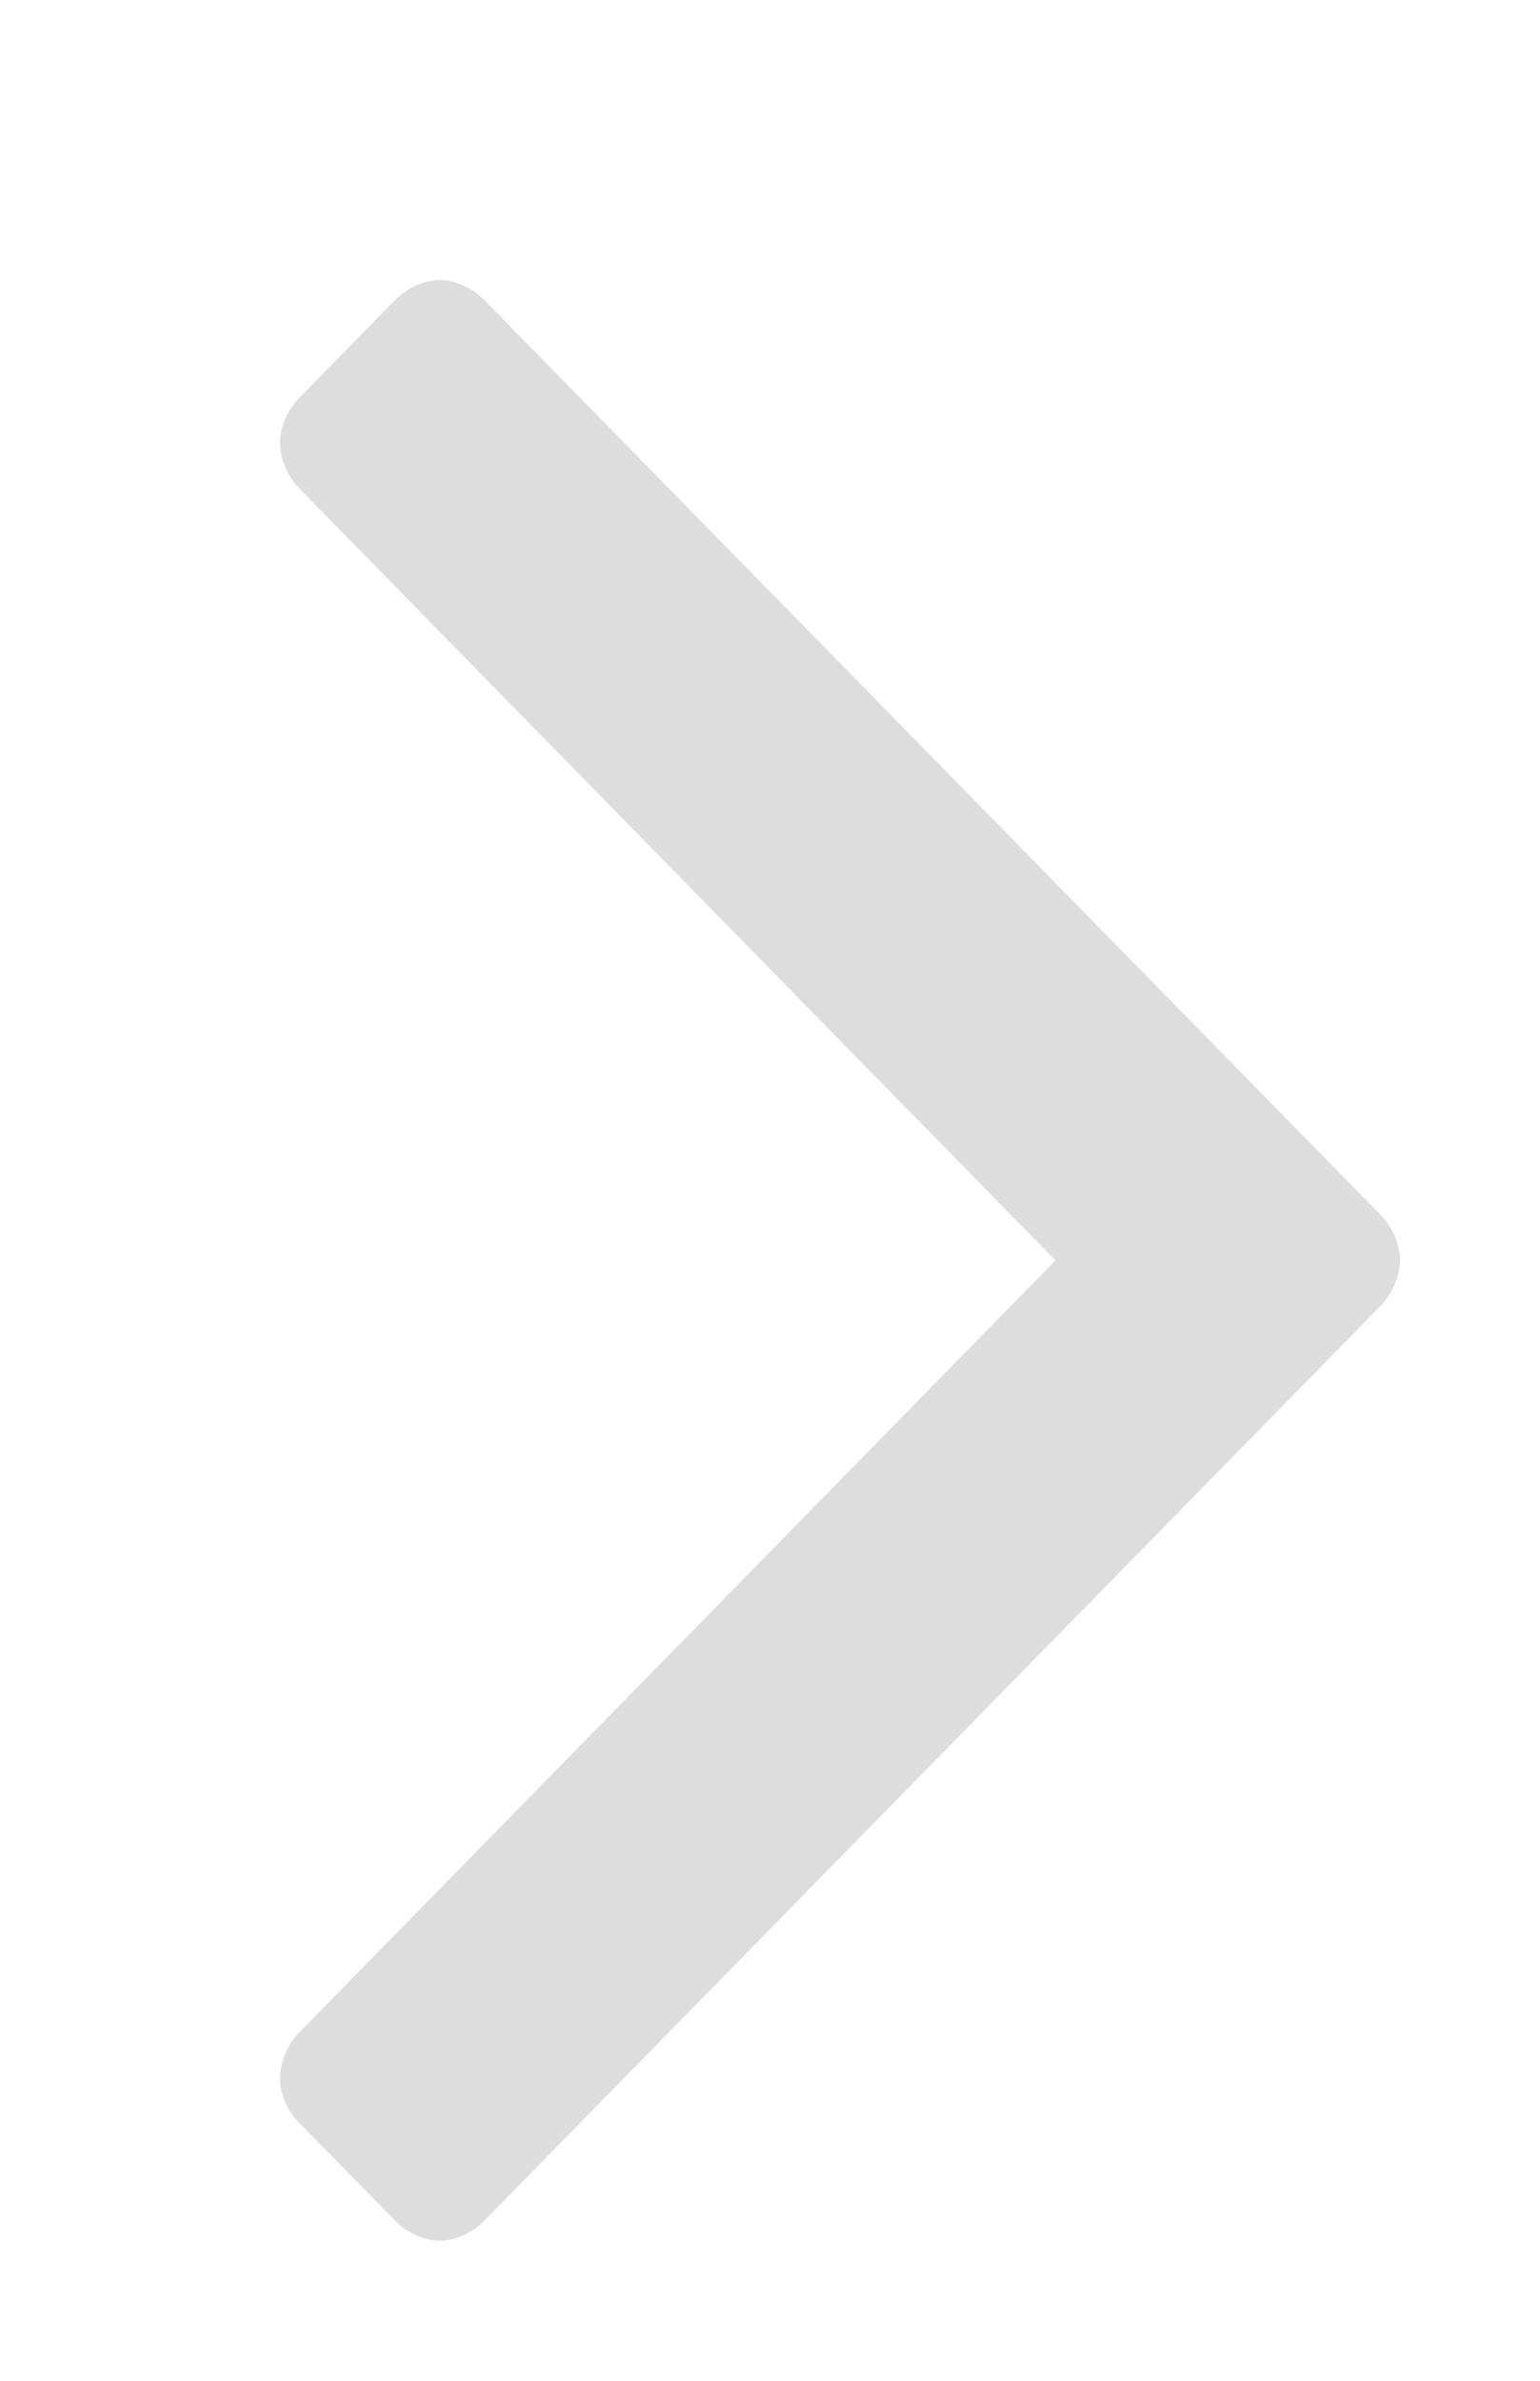 <svg xmlns="http://www.w3.org/2000/svg"
 xmlns:xlink="http://www.w3.org/1999/xlink"
 width="11px" height="17px"  viewBox="0 0 11 17">
<path fill-rule="evenodd"  fill="#dddddd"
 d="M2,14.835 C2,14.962 2.055,15.074 2.137,15.158 C2.137,15.158 2.825,15.859 2.825,15.859 C2.907,15.943 3.031,16 3.141,16 C3.251,16 3.375,15.943 3.457,15.859 C3.457,15.859 9.863,9.323 9.863,9.323 C9.945,9.238 10,9.112 10,9 C10,8.887 9.945,8.761 9.863,8.677 C9.863,8.677 3.457,2.14 3.457,2.14 C3.375,2.056 3.251,2 3.141,2 C3.031,2 2.907,2.056 2.825,2.14 C2.825,2.14 2.137,2.841 2.137,2.841 C2.055,2.926 2,3.052 2,3.164 C2,3.276 2.055,3.402 2.137,3.487 C2.137,3.487 7.539,9 7.539,9 C7.539,9 2.137,14.513 2.137,14.513 C2.055,14.597 2,14.723 2,14.835 Z"/>
</svg>